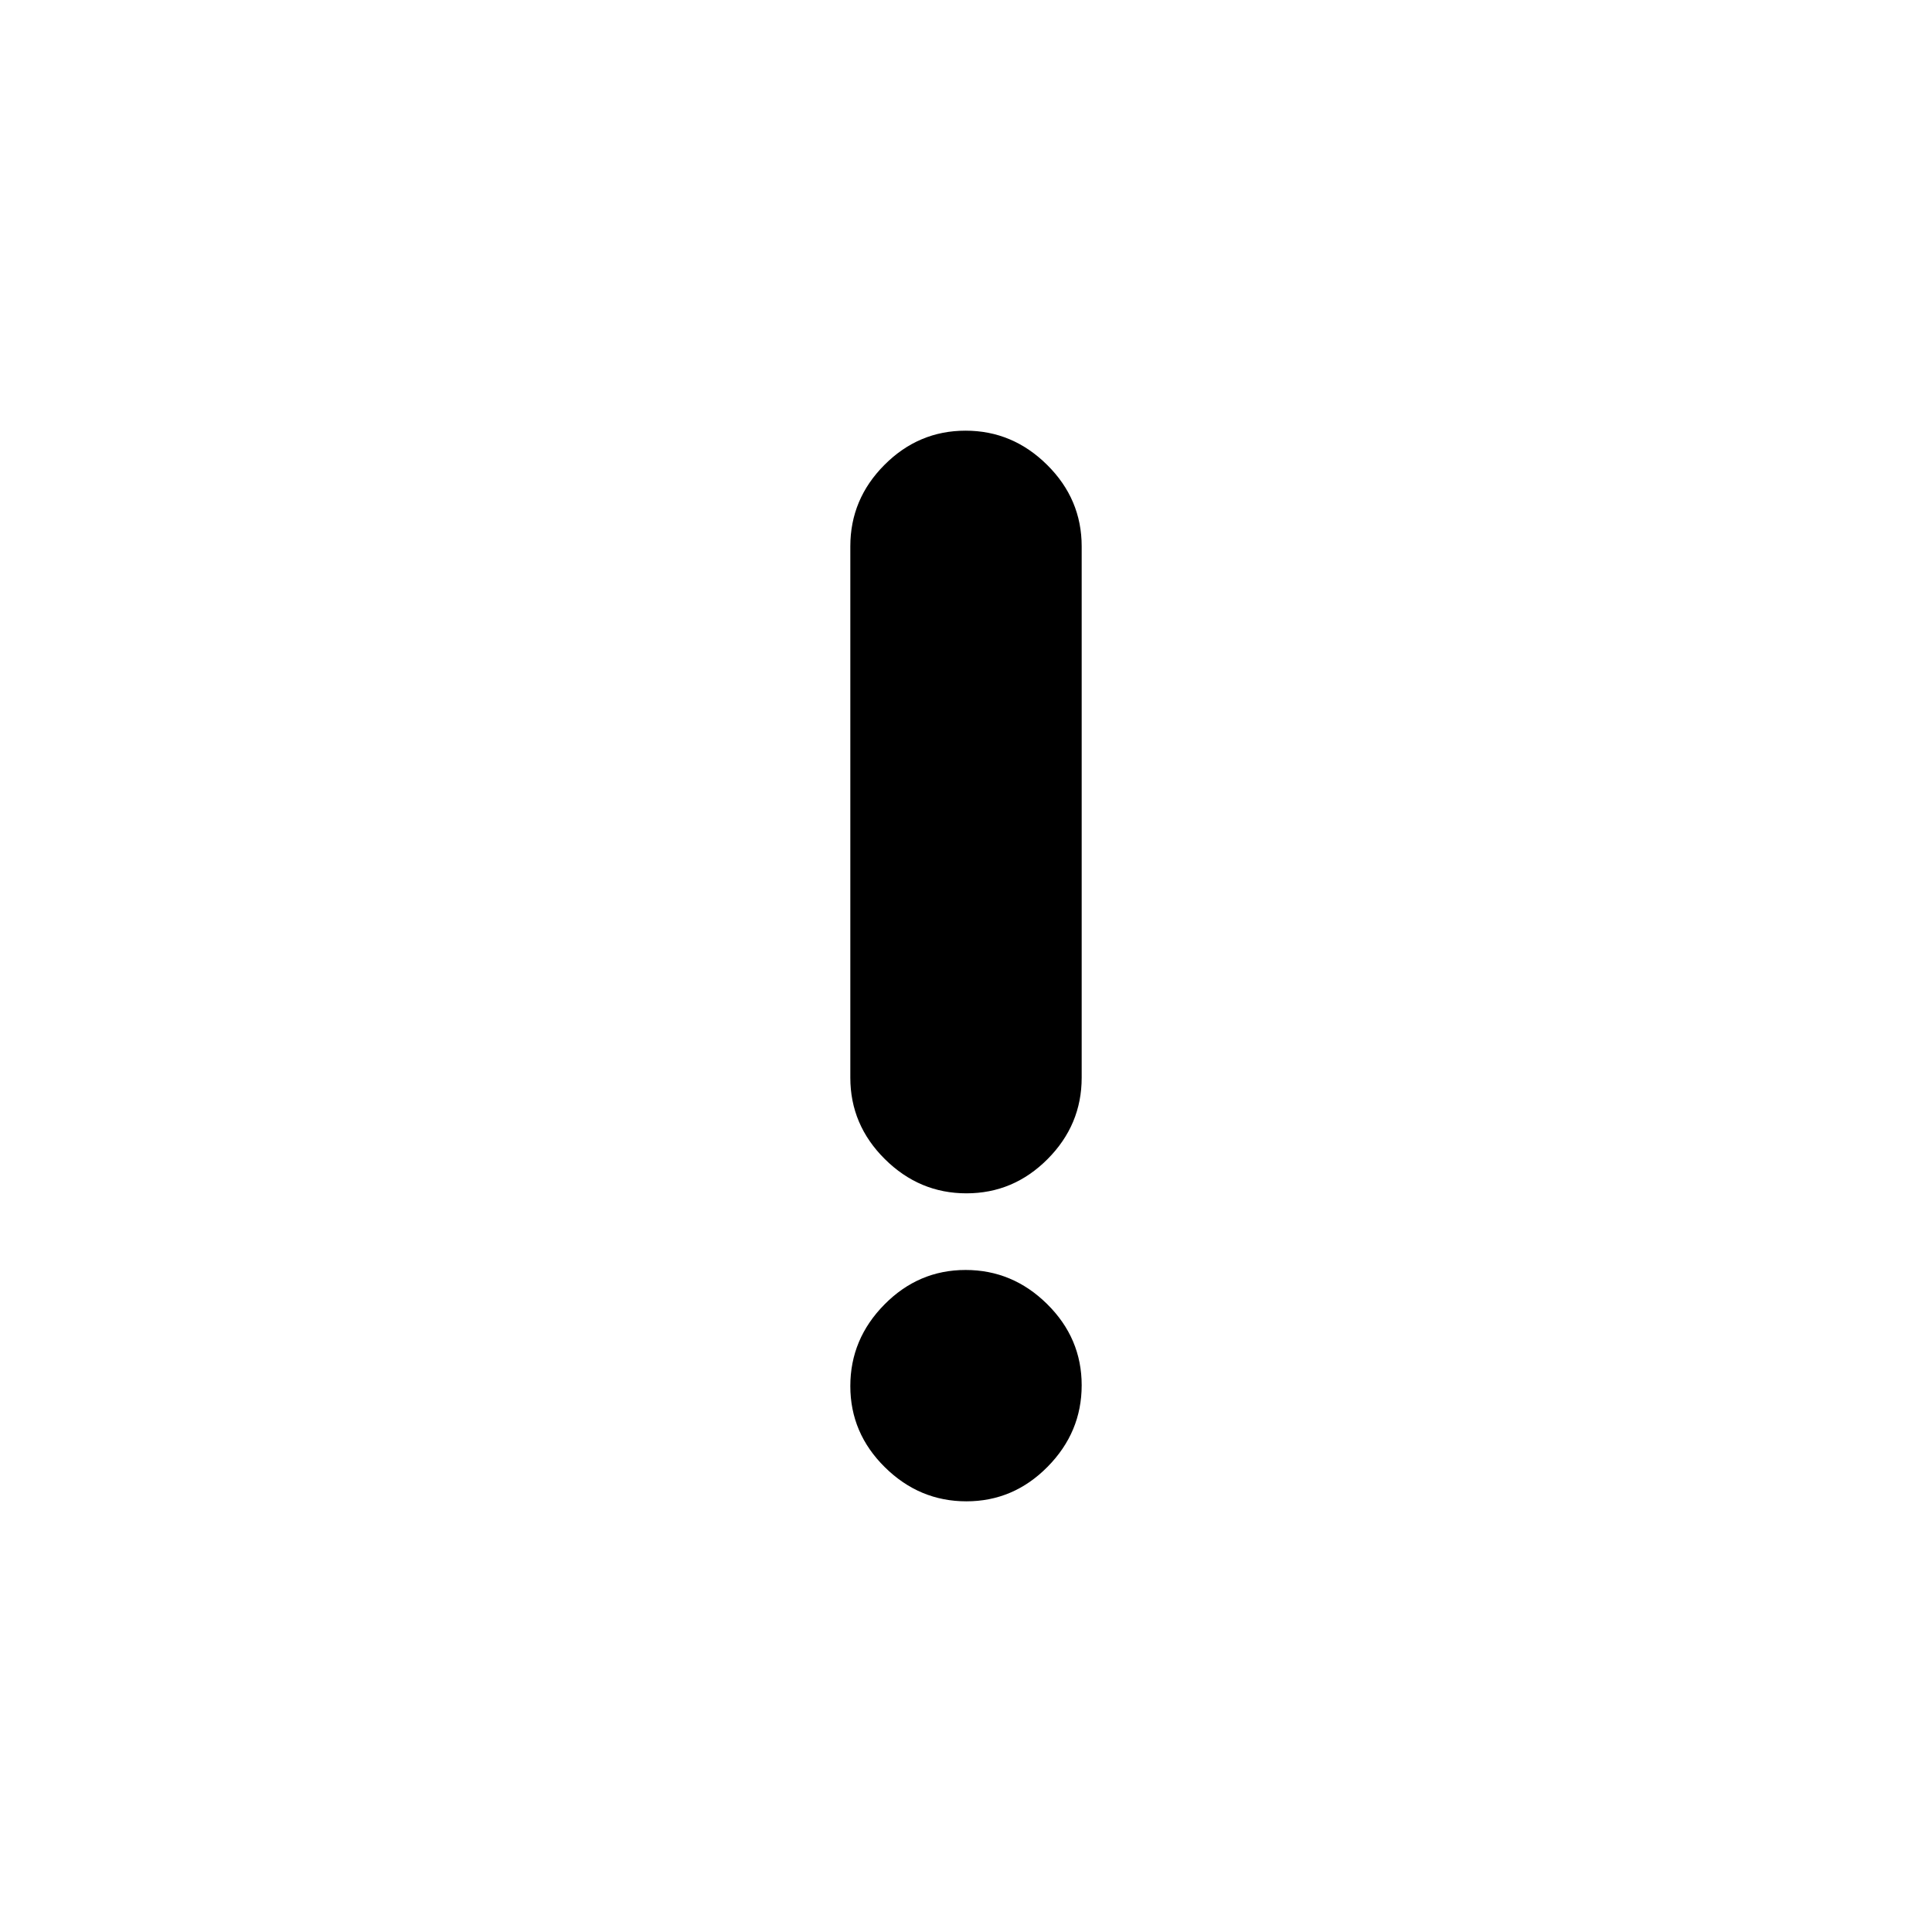 <svg xmlns="http://www.w3.org/2000/svg" height="20" viewBox="0 -960 960 960" width="20"><path d="M480.21-367.04q-23.38 0-40.53-17.01-17.16-17.01-17.16-40.47v-264q0-23.47 16.95-40.47Q456.41-746 479.79-746t40.53 17.01q17.16 17 17.16 40.47v264q0 23.46-16.95 40.47-16.94 17.01-40.32 17.01Zm0 153.04q-23.38 0-40.53-16.95-17.16-16.94-17.16-40.32 0-23.37 16.95-40.53 16.94-17.16 40.32-17.16t40.53 16.95q17.16 16.95 17.16 40.32 0 23.38-16.95 40.53Q503.59-214 480.21-214Z"/></svg>
